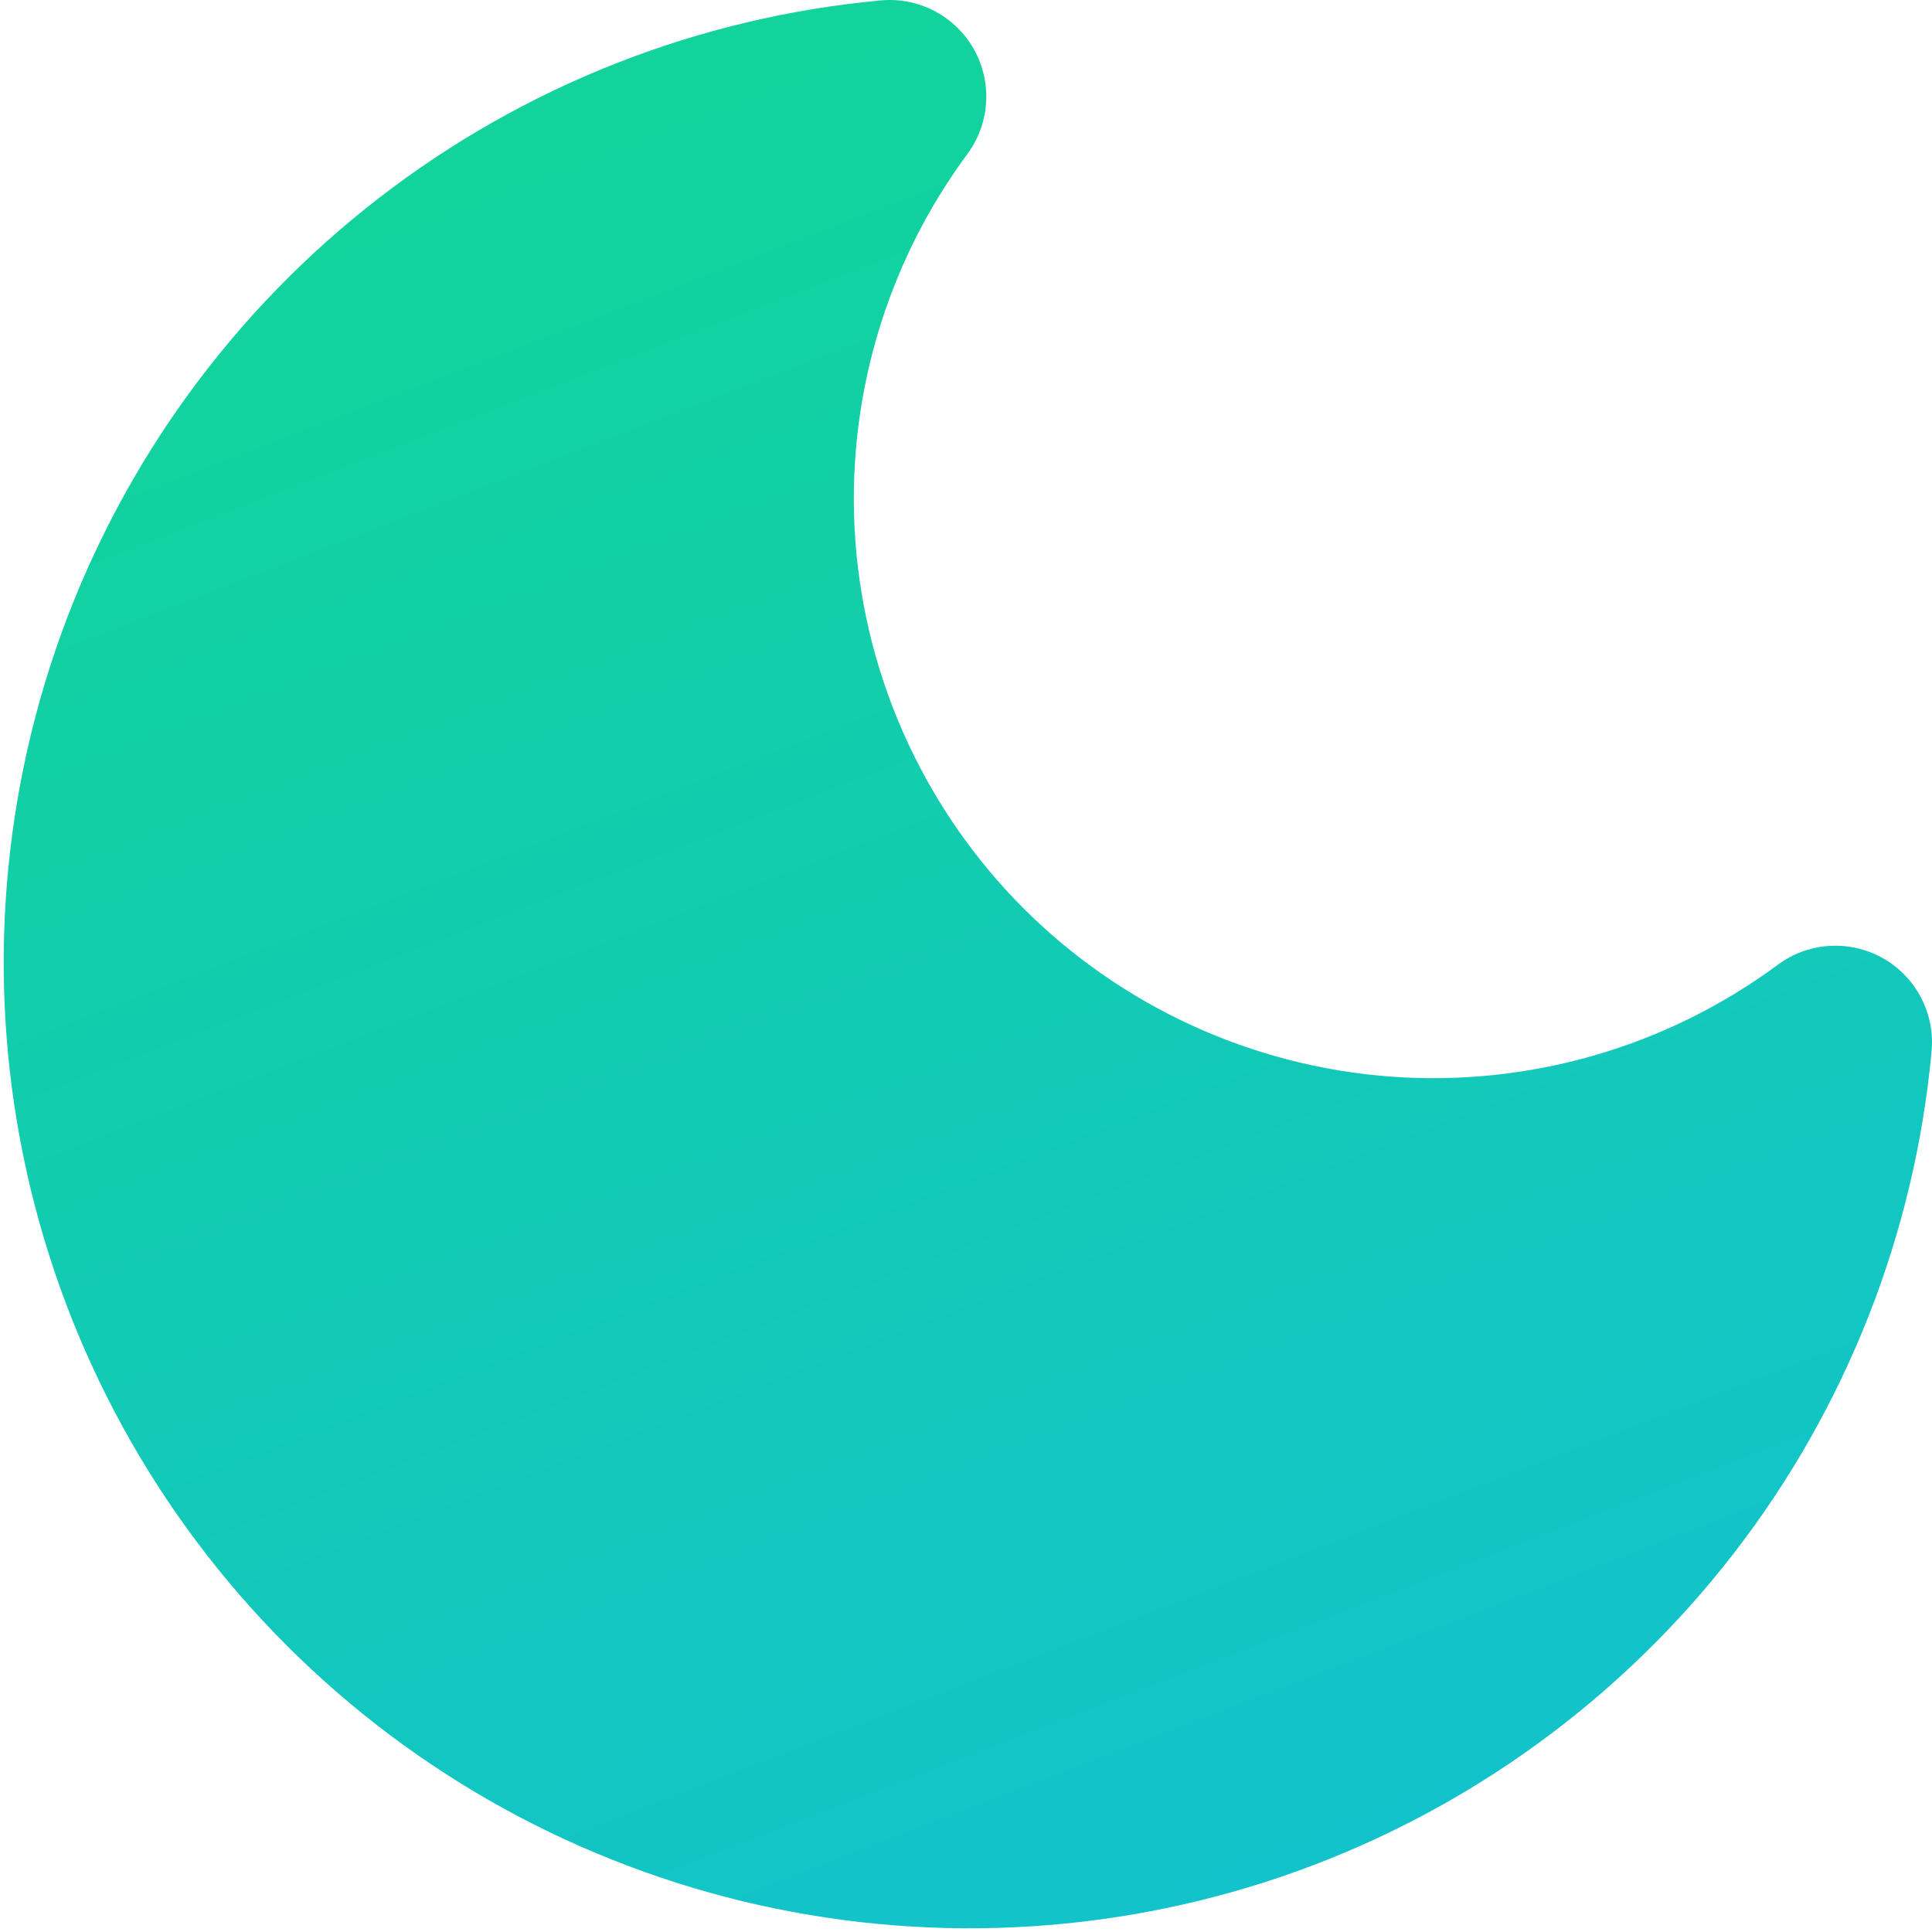 <svg width="20" height="20" viewBox="0 0 20 20" fill="none" xmlns="http://www.w3.org/2000/svg">
<path d="M19 10.79C18.843 12.492 18.204 14.114 17.158 15.467C16.113 16.819 14.703 17.846 13.096 18.427C11.488 19.007 9.748 19.118 8.079 18.746C6.411 18.374 4.883 17.535 3.674 16.326C2.465 15.117 1.626 13.589 1.254 11.921C0.882 10.252 0.993 8.512 1.573 6.904C2.154 5.297 3.181 3.887 4.533 2.842C5.886 1.796 7.508 1.157 9.21 1C8.213 2.348 7.734 4.009 7.858 5.681C7.983 7.353 8.704 8.925 9.889 10.111C11.075 11.296 12.646 12.017 14.319 12.142C15.991 12.266 17.652 11.787 19 10.79Z" fill="url(#paint0_linear_739_457)" stroke="url(#paint1_linear_739_457)" stroke-width="2" stroke-linecap="round" stroke-linejoin="round"/>
<defs>
<linearGradient id="paint0_linear_739_457" x1="-3.536" y1="-0.12" x2="6.921" y2="27.057" gradientUnits="userSpaceOnUse">
<stop stop-color="#12D790"/>
<stop offset="1" stop-color="#12BFD7"/>
</linearGradient>
<linearGradient id="paint1_linear_739_457" x1="-3.536" y1="-0.12" x2="6.921" y2="27.057" gradientUnits="userSpaceOnUse">
<stop stop-color="#12D790"/>
<stop offset="1" stop-color="#12BFD7"/>
</linearGradient>
</defs>
</svg>
